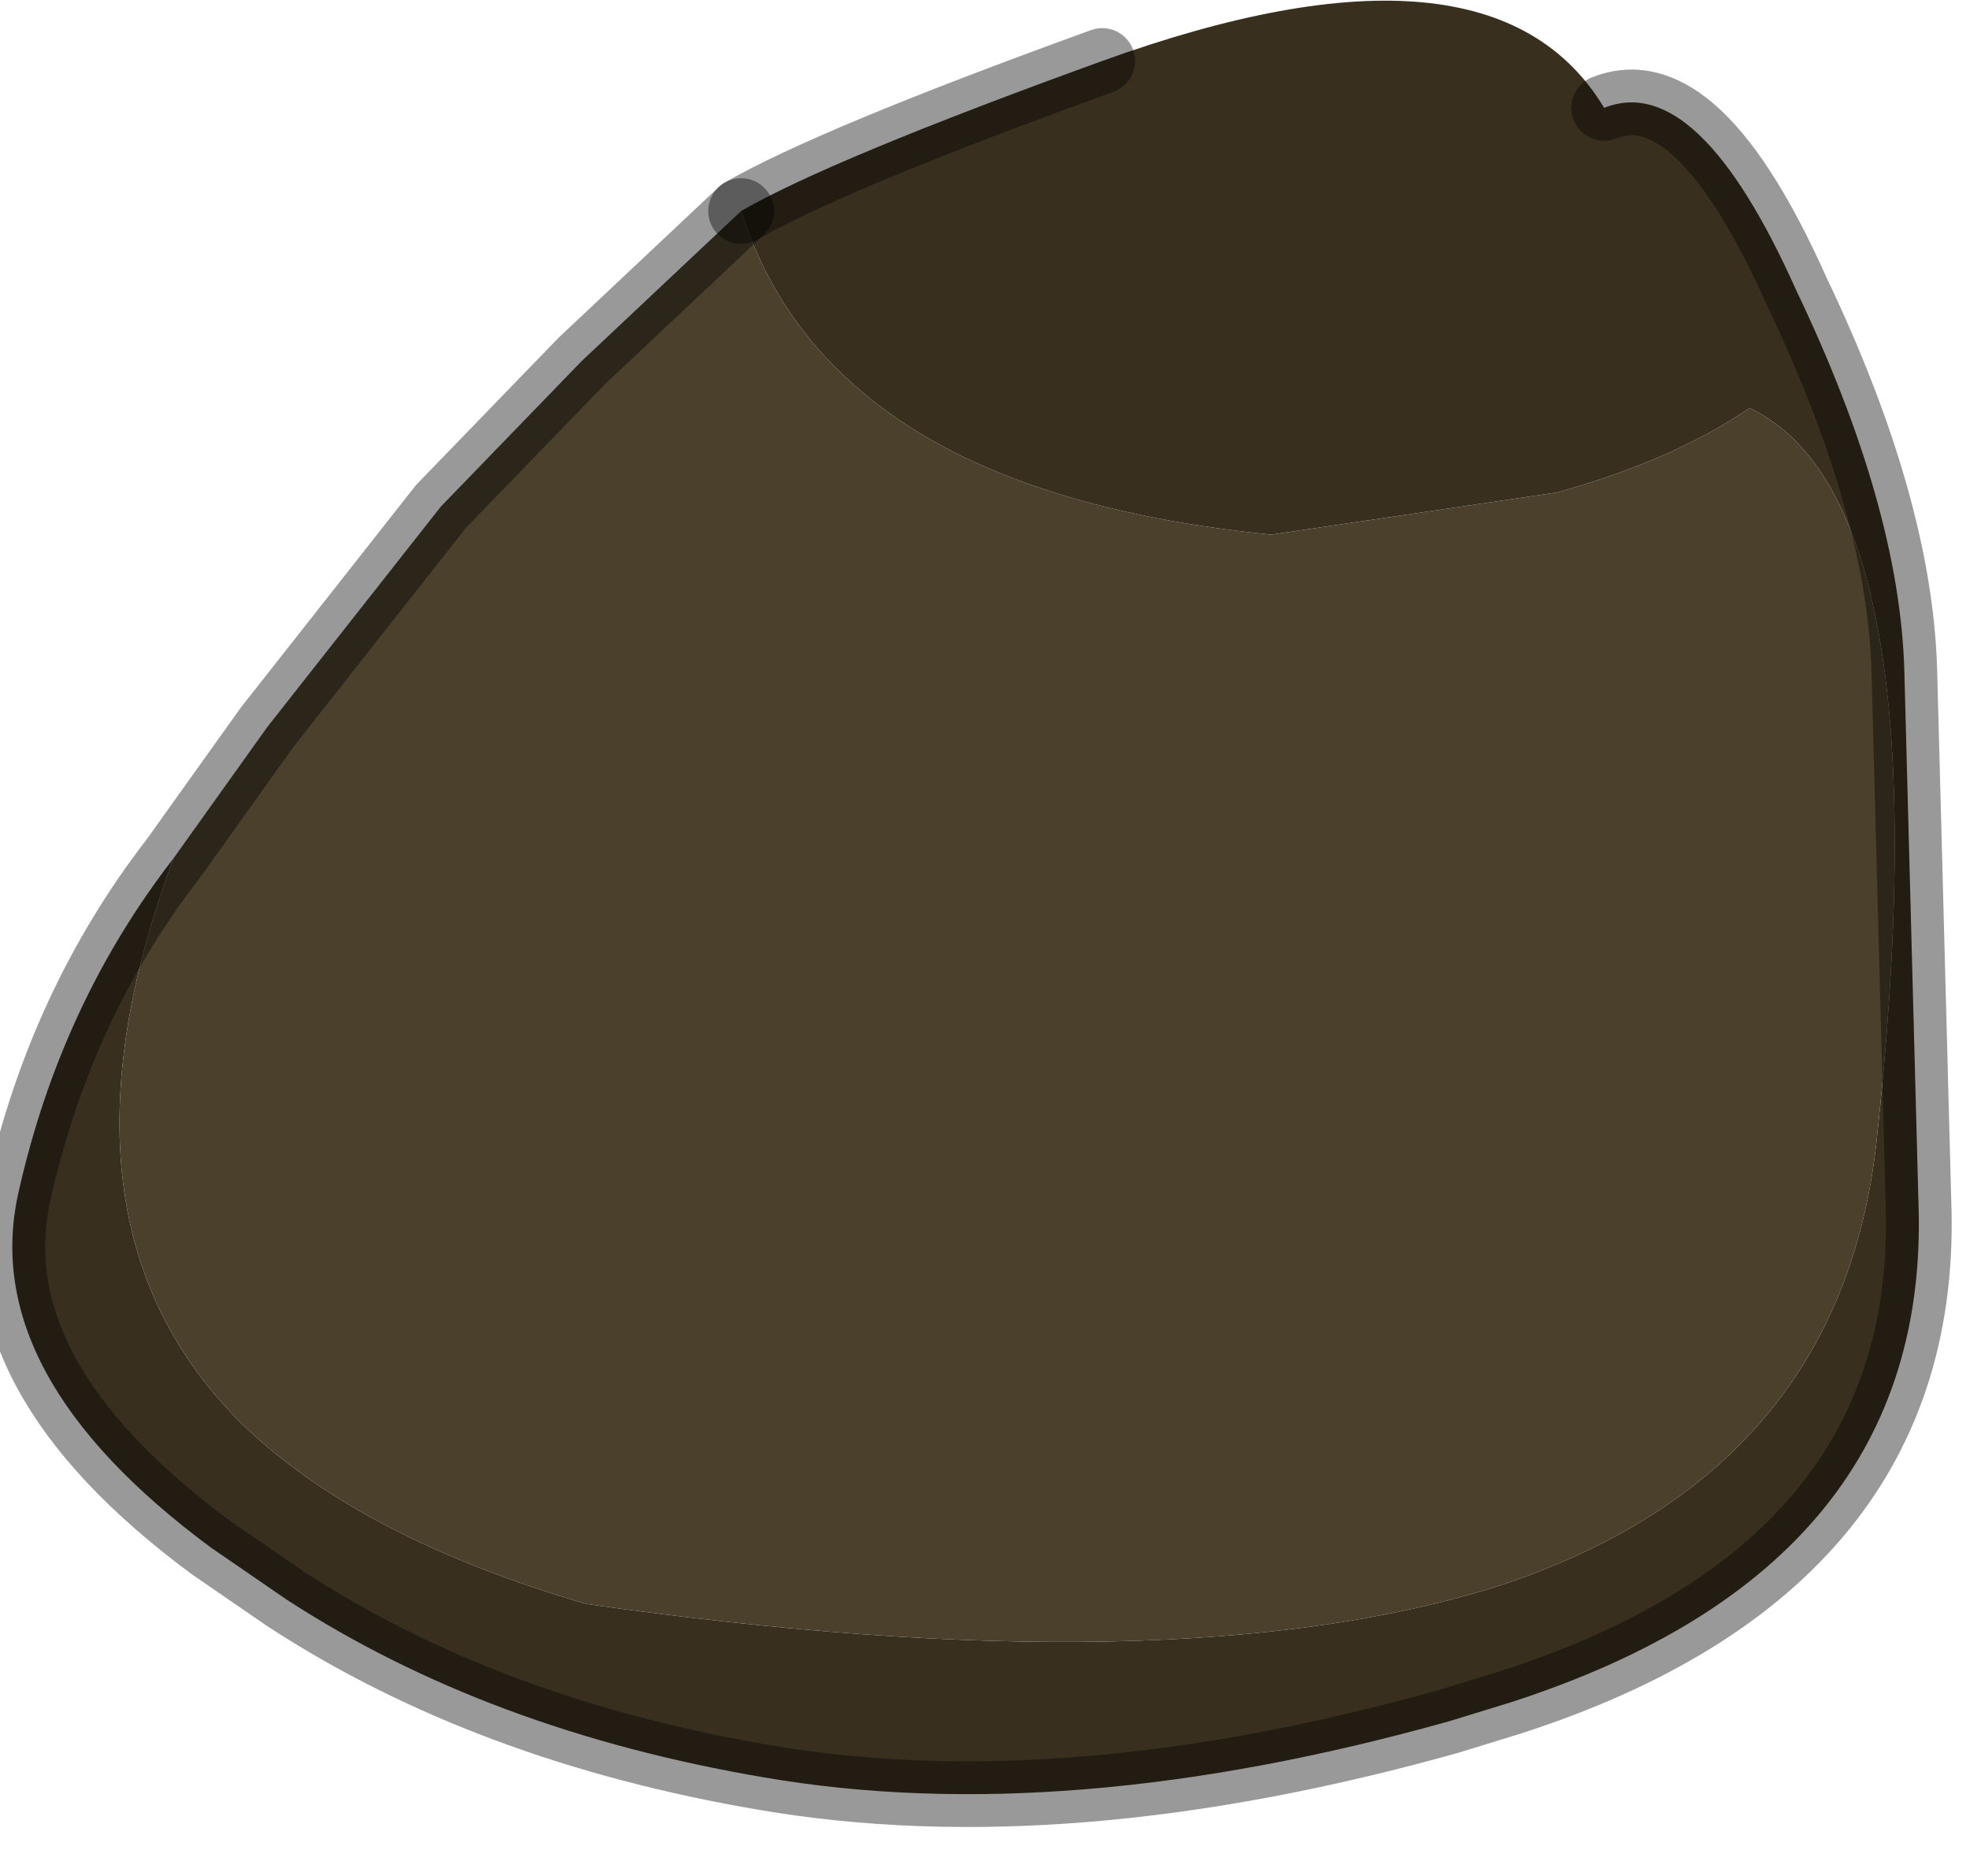 <?xml version="1.0" encoding="utf-8"?>
<svg version="1.1" id="Layer_1"
xmlns="http://www.w3.org/2000/svg"
xmlns:xlink="http://www.w3.org/1999/xlink"
width="21px" height="20px"
xml:space="preserve">
<g id="PathID_247" transform="matrix(1, 0, 0, 1, 10.6, 9.3)">
<path style="fill:#382F1E;fill-opacity:1" d="M1.15 -8.65Q5.3 -10.15 6.5 -8.15Q7.5 -8.55 8.55 -6.2Q9.65 -3.9 9.7 -2.15L9.85 3.5Q10 7.4 5.5 8.85L4.85 9.05Q0.75 10.2 -2.45 9.65Q-5.4 9.15 -7.55 7.75L-8.35 7.2Q-10.85 5.35 -10.4 3.4Q-9.95 1.4 -8.75 -0.15Q-10.2 3.75 -8 5.9Q-6.75 7.1 -4.35 7.8Q1.95 8.7 5.4 7.6Q9 6.4 9.4 2.9Q10.15 -3.95 8.05 -4.95Q7.25 -4.4 6 -4.05L2.95 -3.6Q-0.05 -3.9 -1.5 -5.2Q-2.35 -5.95 -2.7 -7.05Q-1.75 -7.6 1.15 -8.65" />
<path style="fill:#4A402B;fill-opacity:1" d="M-7.75 -1.55L-5.9 -3.9L-4.4 -5.45L-2.7 -7.05Q-2.35 -5.95 -1.5 -5.2Q-0.05 -3.9 2.95 -3.6L6 -4.05Q7.25 -4.4 8.05 -4.95Q10.15 -3.95 9.4 2.9Q9 6.4 5.4 7.6Q1.95 8.7 -4.35 7.8Q-6.75 7.1 -8 5.9Q-10.2 3.75 -8.75 -0.15L-7.75 -1.55" />
<path style="fill:none;stroke-width:0.7;stroke-linecap:round;stroke-linejoin:miter;stroke-miterlimit:5;stroke:#000000;stroke-opacity:0.4" d="M-2.7 -7.05L-4.4 -5.45L-5.9 -3.9L-7.75 -1.55L-8.75 -0.15Q-9.95 1.4 -10.4 3.4Q-10.85 5.35 -8.35 7.2L-7.55 7.75Q-5.4 9.15 -2.45 9.65Q0.75 10.2 4.85 9.05L5.5 8.85Q10 7.4 9.85 3.5L9.7 -2.15Q9.65 -3.9 8.55 -6.2Q7.5 -8.55 6.5 -8.15" />
<path style="fill:none;stroke-width:0.7;stroke-linecap:round;stroke-linejoin:miter;stroke-miterlimit:5;stroke:#000000;stroke-opacity:0.4" d="M1.15 -8.65Q-1.75 -7.6 -2.7 -7.05" />
</g>
</svg>
